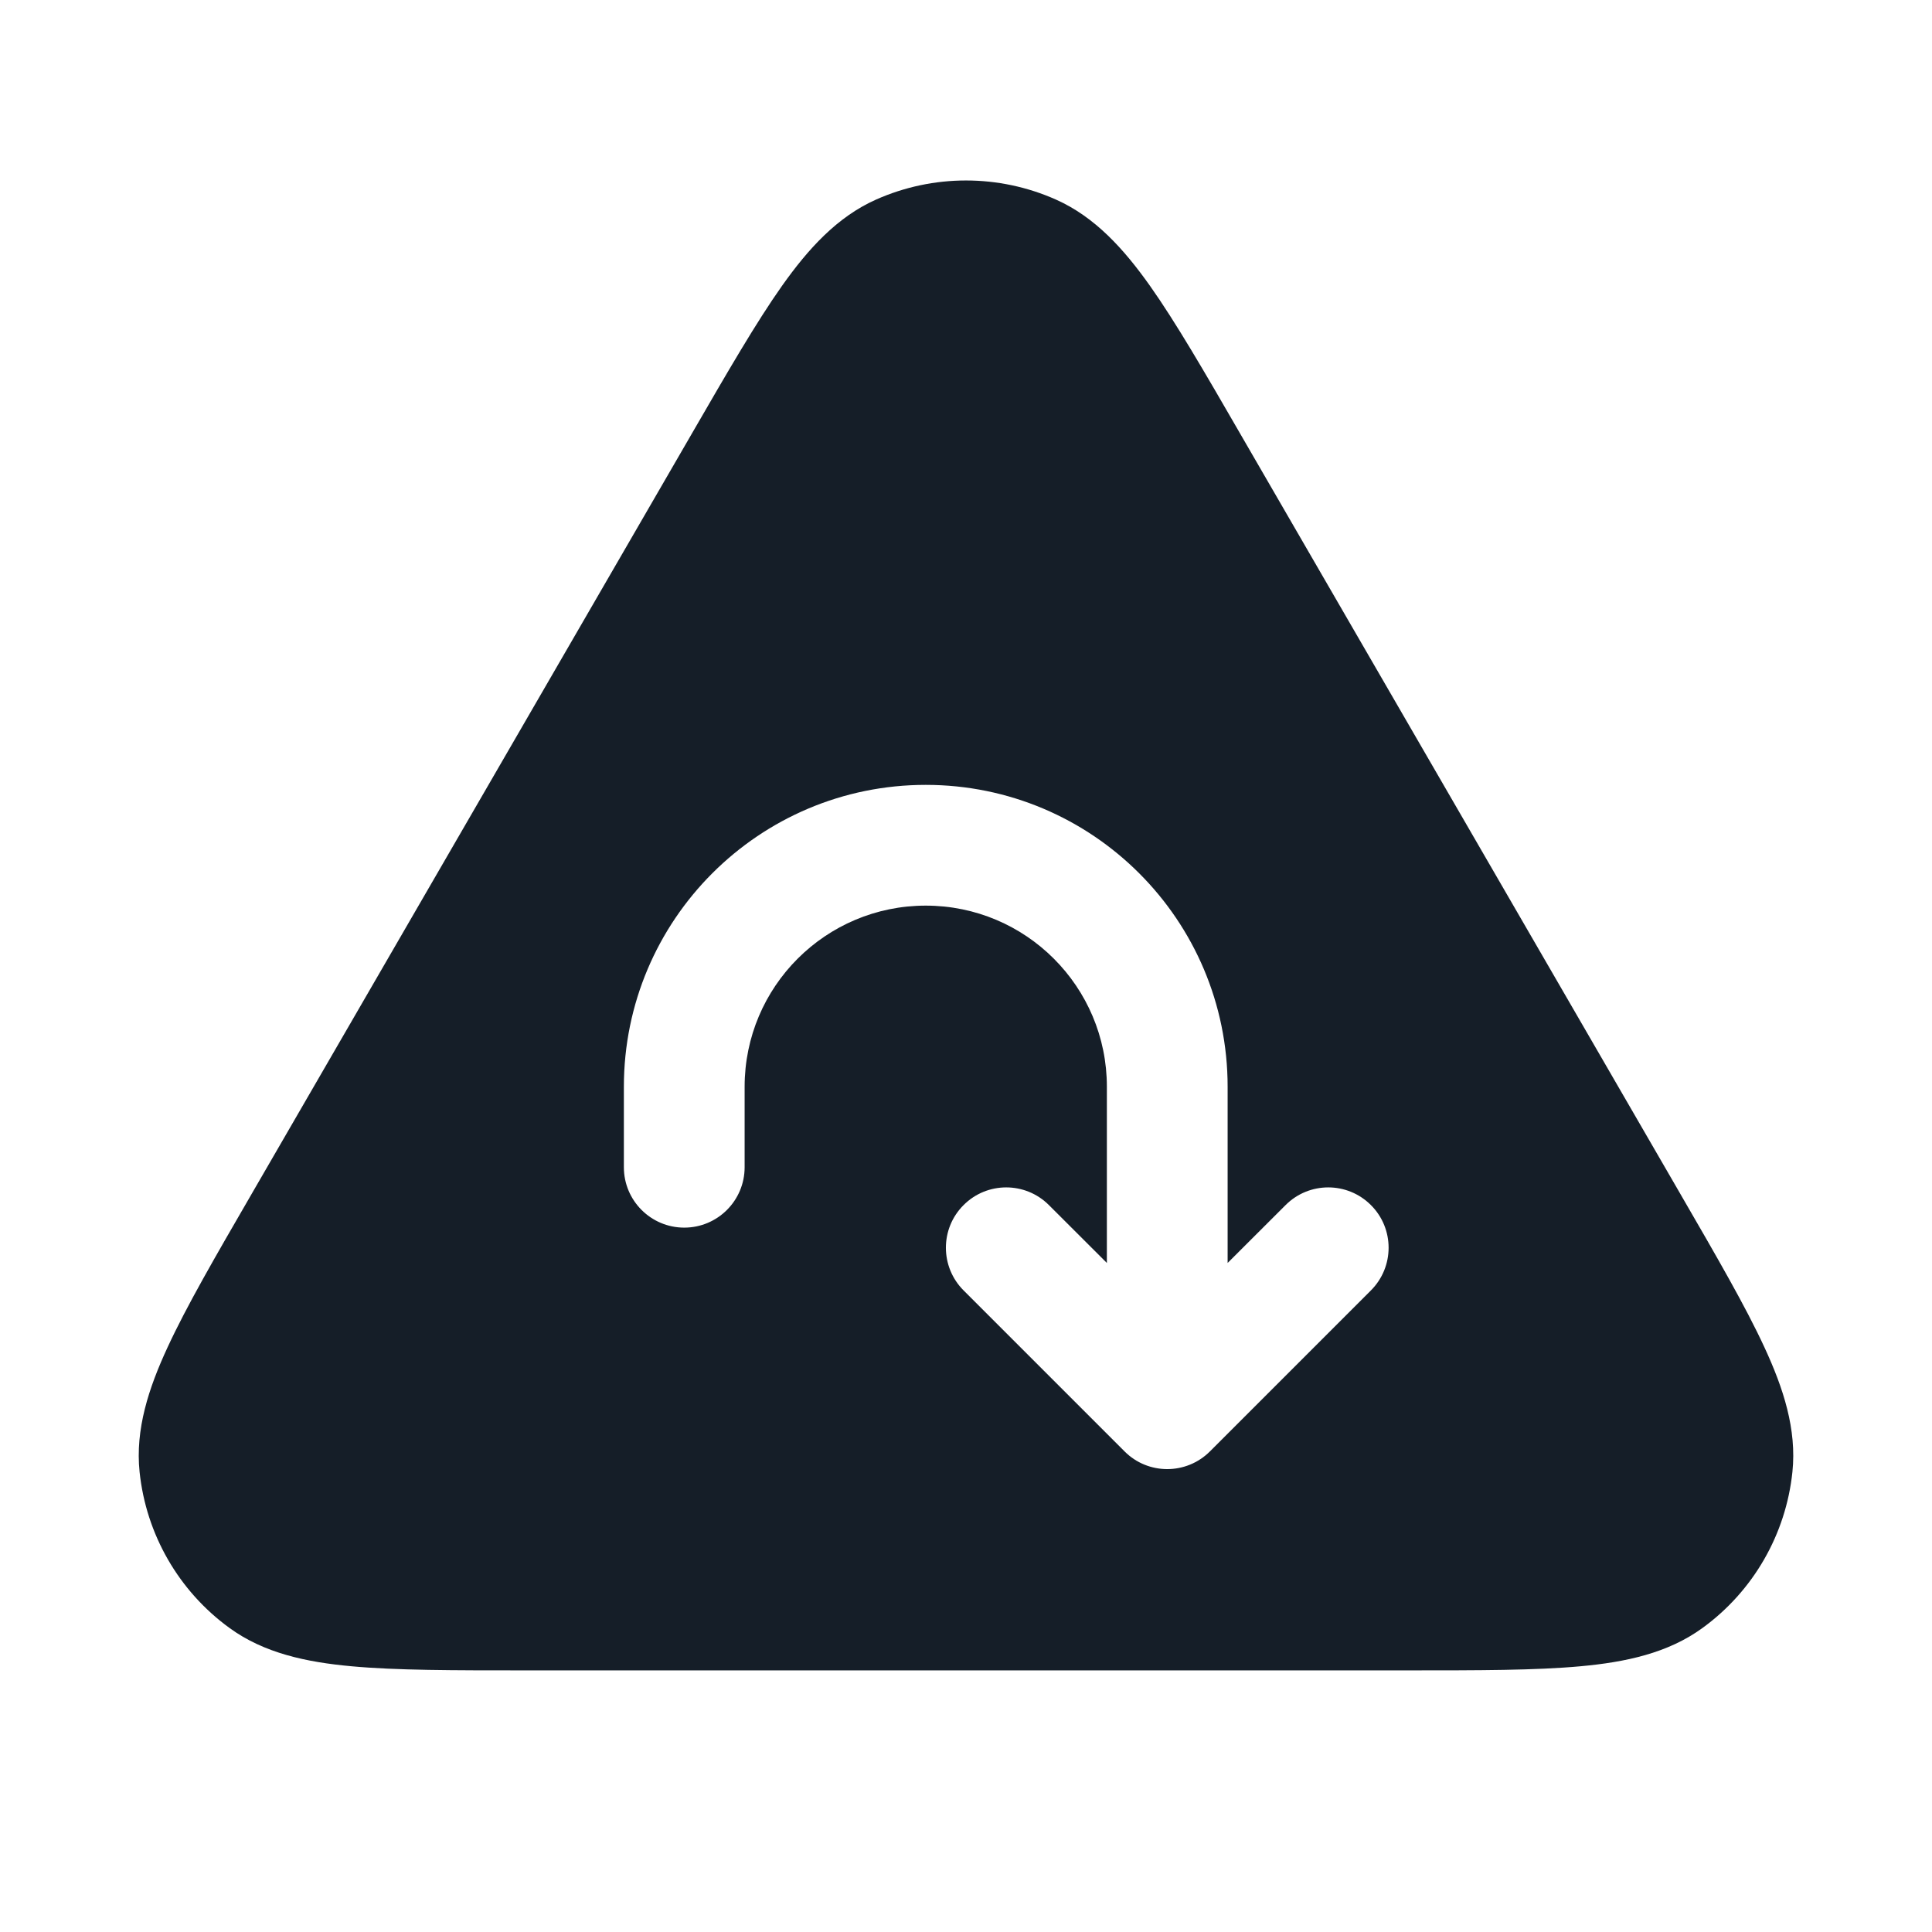 <svg xmlns="http://www.w3.org/2000/svg" viewBox="0 0 24 24">
  <defs/>
  <path fill="#151E28" d="M13.117,2.479 C13.602,2.695 13.961,3.093 14.285,3.55 C14.606,4.004 14.961,4.617 15.399,5.375 L15.399,5.375 L15.418,5.408 L20.868,14.821 L20.887,14.854 C21.327,15.614 21.684,16.229 21.918,16.736 C22.154,17.245 22.321,17.756 22.266,18.285 C22.185,19.061 21.779,19.766 21.148,20.224 C20.718,20.537 20.192,20.648 19.633,20.699 C19.077,20.75 18.366,20.75 17.488,20.75 L6.512,20.75 C5.634,20.75 4.923,20.75 4.367,20.699 C3.808,20.648 3.282,20.537 2.852,20.224 C2.221,19.766 1.815,19.061 1.734,18.285 C1.679,17.756 1.846,17.245 2.082,16.736 C2.316,16.229 2.673,15.614 3.113,14.854 L3.132,14.821 L8.582,5.408 L8.601,5.375 C9.039,4.618 9.394,4.004 9.715,3.55 C10.039,3.093 10.398,2.695 10.883,2.479 C11.594,2.163 12.406,2.163 13.117,2.479 Z M17.03,14.97 C16.737,14.677 16.263,14.677 15.97,14.97 L15.25,15.689 L15.25,13.5 C15.25,11.429 13.571,9.75 11.5,9.75 C9.429,9.75 7.75,11.429 7.75,13.5 L7.75,14.5 C7.75,14.914 8.086,15.25 8.5,15.25 C8.914,15.25 9.25,14.914 9.25,14.5 L9.25,13.5 C9.25,12.257 10.257,11.25 11.5,11.25 C12.743,11.25 13.75,12.257 13.75,13.5 L13.75,15.689 L13.03,14.97 C12.737,14.677 12.262,14.677 11.97,14.97 C11.677,15.262 11.677,15.737 11.97,16.03 L13.97,18.03 C14.262,18.323 14.737,18.323 15.03,18.03 L17.03,16.03 C17.323,15.737 17.323,15.262 17.03,14.97 Z"/>
</svg>

